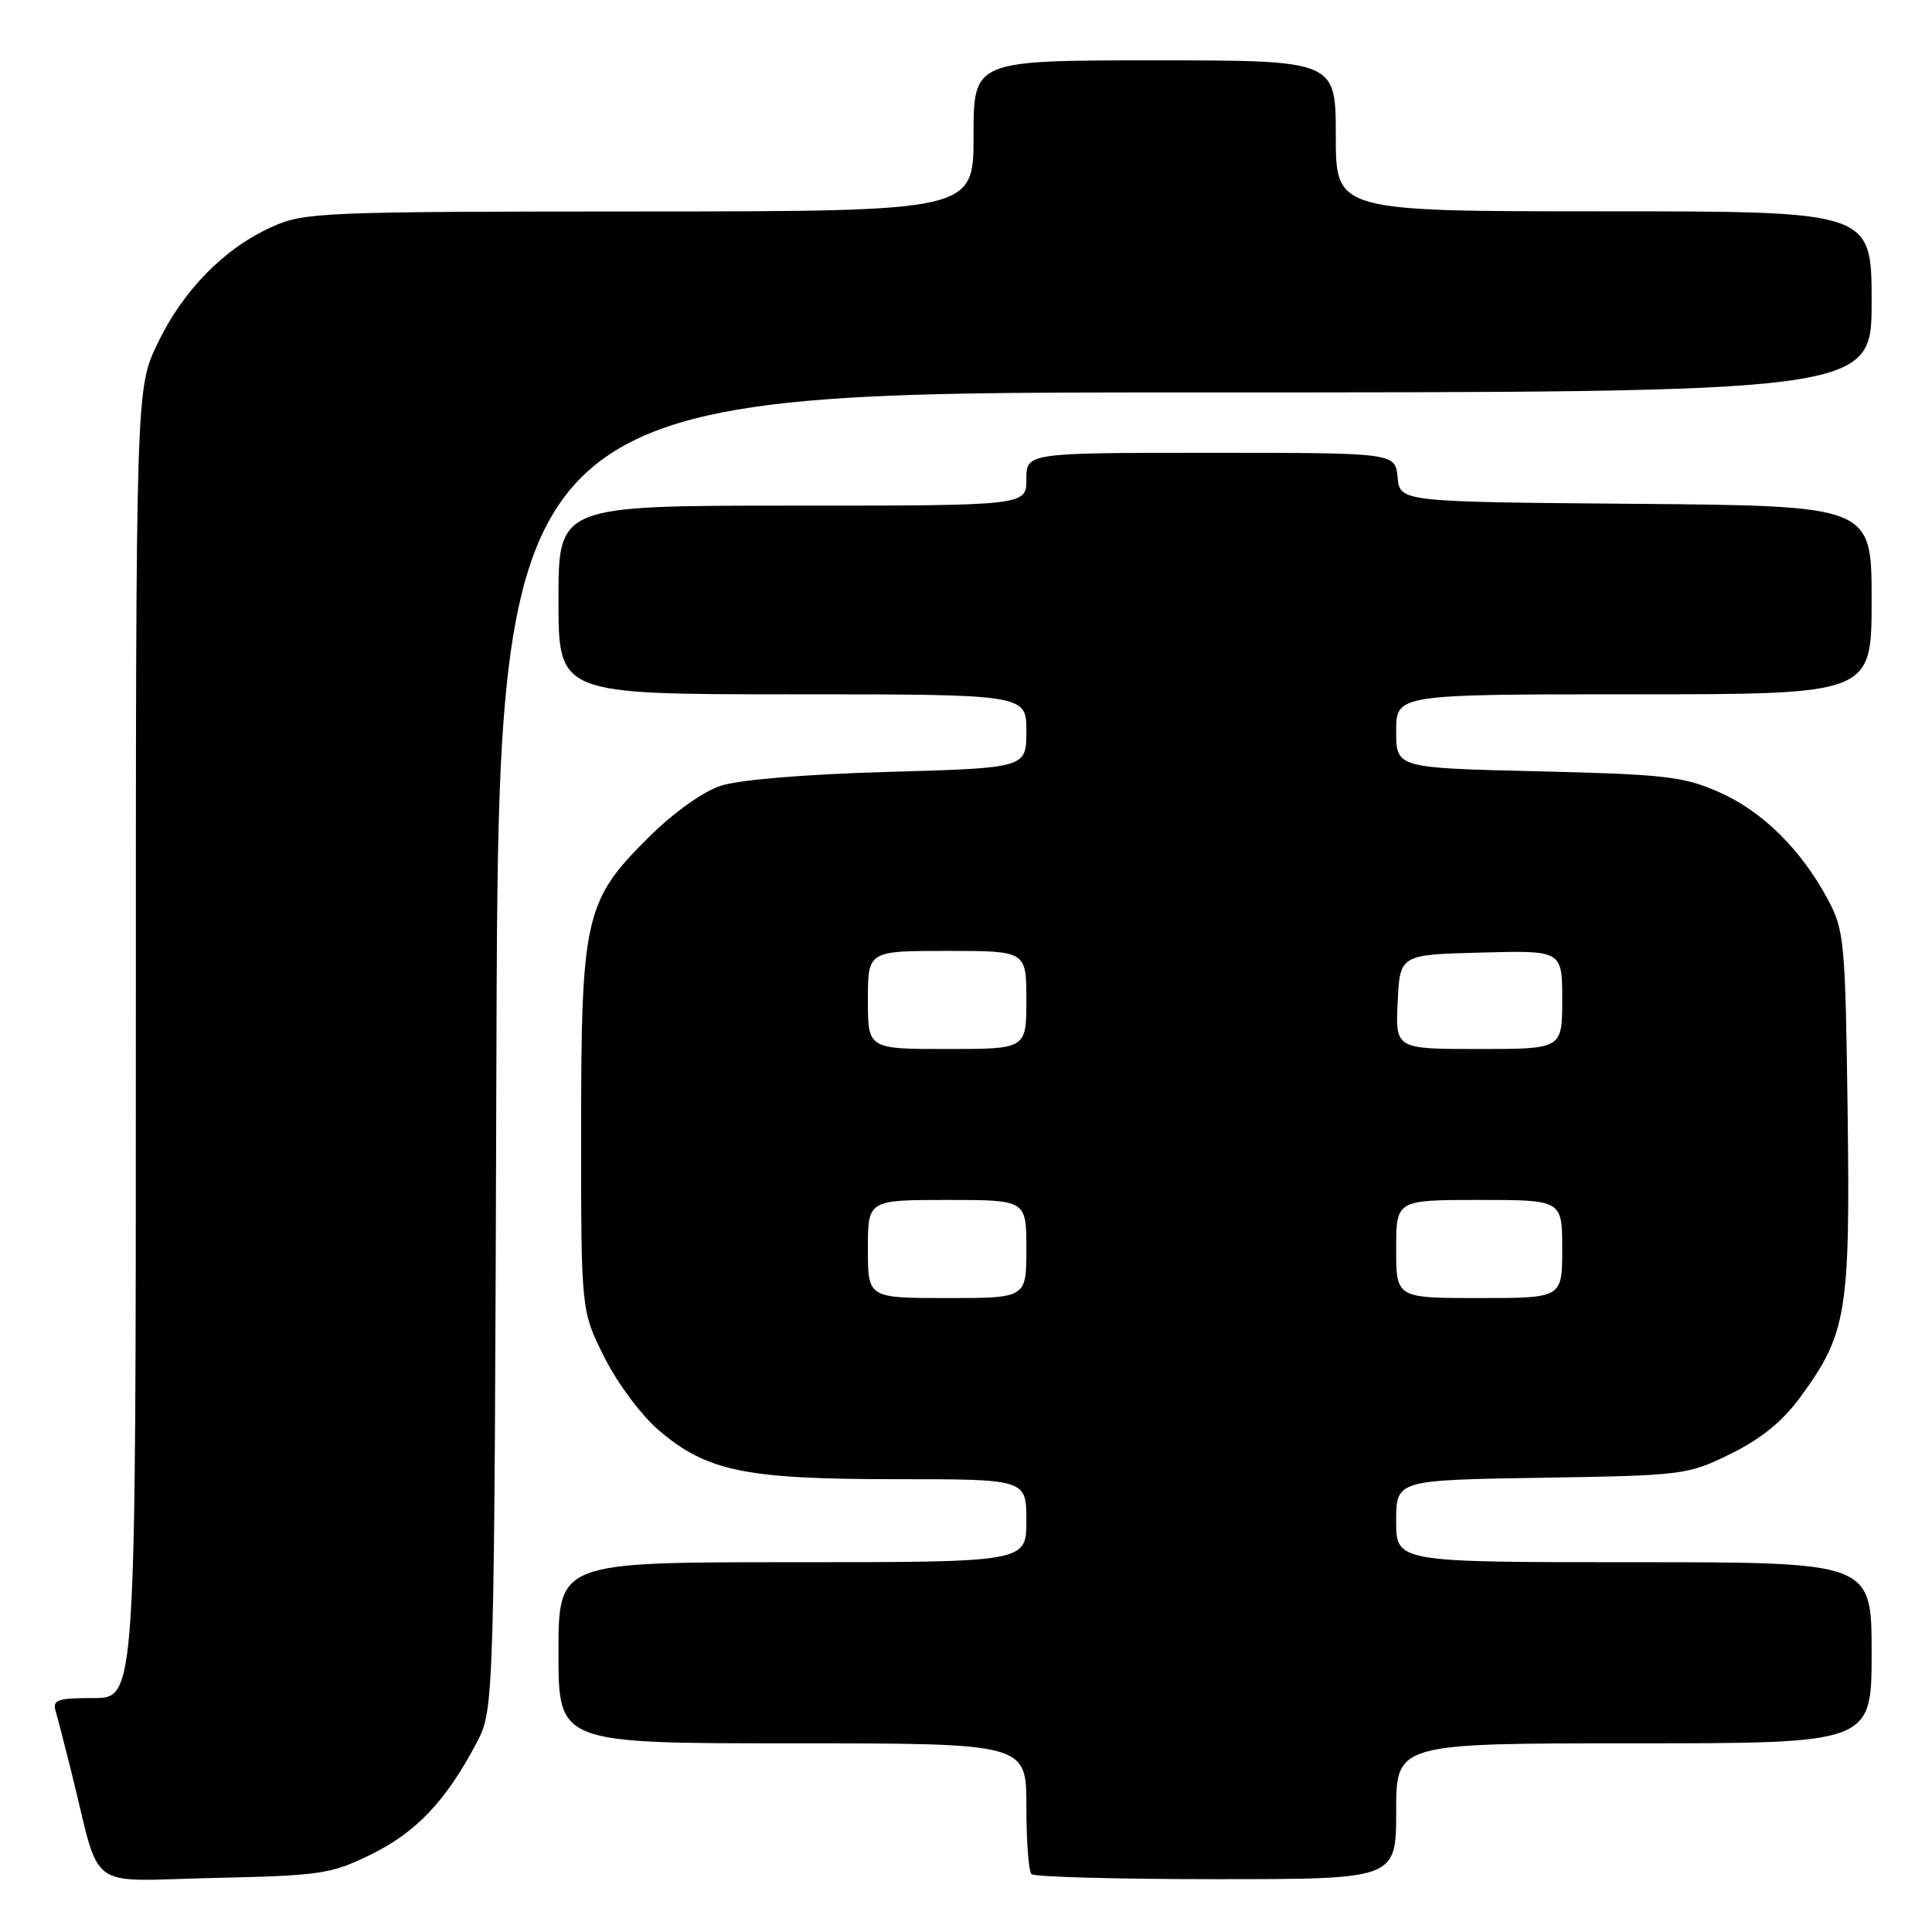 <?xml version="1.0" encoding="UTF-8" standalone="no"?>
<!DOCTYPE svg PUBLIC "-//W3C//DTD SVG 1.1//EN" "http://www.w3.org/Graphics/SVG/1.1/DTD/svg11.dtd" >
<svg xmlns="http://www.w3.org/2000/svg" xmlns:xlink="http://www.w3.org/1999/xlink" version="1.1" viewBox="0 0 256 256">
 <g >
 <path fill="currentColor"
d=" M 49.21 245.70 C 55.16 242.77 59.07 238.65 63.12 231.00 C 65.50 226.50 65.50 226.50 65.78 139.25 C 66.05 52.00 66.05 52.00 157.03 52.00 C 248.00 52.00 248.00 52.00 248.00 40.00 C 248.00 28.00 248.00 28.00 212.50 28.00 C 177.00 28.00 177.00 28.00 177.00 18.00 C 177.00 8.00 177.00 8.00 153.00 8.00 C 129.00 8.00 129.00 8.00 129.00 18.00 C 129.00 28.00 129.00 28.00 84.75 28.02 C 42.43 28.04 40.30 28.13 36.00 30.08 C 29.69 32.92 24.26 38.47 20.88 45.50 C 18.00 51.50 18.00 51.50 18.00 138.25 C 18.00 225.00 18.00 225.00 12.43 225.00 C 7.60 225.00 6.93 225.23 7.38 226.75 C 7.66 227.71 8.62 231.43 9.51 235.00 C 13.46 250.92 11.15 249.22 28.31 248.84 C 42.57 248.52 43.85 248.33 49.21 245.70 Z  M 185.00 240.00 C 185.00 231.00 185.00 231.00 216.50 231.00 C 248.00 231.00 248.00 231.00 248.00 219.00 C 248.00 207.00 248.00 207.00 216.50 207.00 C 185.00 207.00 185.00 207.00 185.00 201.56 C 185.00 196.12 185.00 196.12 204.25 195.81 C 223.10 195.51 223.62 195.44 229.32 192.64 C 233.32 190.68 236.20 188.34 238.54 185.14 C 244.70 176.75 245.17 173.93 244.82 147.29 C 244.52 124.72 244.38 123.28 242.21 119.20 C 238.66 112.56 233.49 107.46 227.74 104.94 C 223.04 102.88 220.56 102.60 203.75 102.20 C 185.00 101.76 185.00 101.76 185.00 96.88 C 185.00 92.00 185.00 92.00 216.50 92.00 C 248.00 92.00 248.00 92.00 248.00 79.51 C 248.00 67.03 248.00 67.03 216.75 66.76 C 185.50 66.50 185.50 66.50 185.19 63.25 C 184.87 60.00 184.87 60.00 160.44 60.00 C 136.00 60.00 136.00 60.00 136.00 63.50 C 136.00 67.00 136.00 67.00 105.00 67.00 C 74.00 67.00 74.00 67.00 74.00 79.50 C 74.00 92.00 74.00 92.00 105.00 92.00 C 136.00 92.00 136.00 92.00 136.00 96.88 C 136.00 101.76 136.00 101.76 117.75 102.28 C 106.73 102.59 97.92 103.32 95.50 104.12 C 93.13 104.90 89.22 107.69 85.93 110.97 C 77.50 119.33 77.00 121.51 77.00 150.02 C 77.00 173.68 77.00 173.68 80.07 179.82 C 81.78 183.25 84.96 187.52 87.27 189.50 C 93.63 194.95 98.72 196.00 118.68 196.00 C 136.00 196.00 136.00 196.00 136.00 201.50 C 136.00 207.00 136.00 207.00 105.00 207.00 C 74.00 207.00 74.00 207.00 74.00 219.00 C 74.00 231.00 74.00 231.00 105.00 231.00 C 136.00 231.00 136.00 231.00 136.00 239.33 C 136.00 243.92 136.30 247.97 136.67 248.33 C 137.03 248.70 148.06 249.00 161.17 249.00 C 185.00 249.00 185.00 249.00 185.00 240.00 Z  M 115.00 165.50 C 115.00 159.00 115.00 159.00 125.50 159.00 C 136.00 159.00 136.00 159.00 136.00 165.50 C 136.00 172.00 136.00 172.00 125.50 172.00 C 115.00 172.00 115.00 172.00 115.00 165.50 Z  M 185.00 165.50 C 185.00 159.00 185.00 159.00 196.00 159.00 C 207.00 159.00 207.00 159.00 207.00 165.50 C 207.00 172.00 207.00 172.00 196.00 172.00 C 185.00 172.00 185.00 172.00 185.00 165.50 Z  M 115.00 132.50 C 115.00 126.00 115.00 126.00 125.50 126.00 C 136.00 126.00 136.00 126.00 136.00 132.50 C 136.00 139.00 136.00 139.00 125.50 139.00 C 115.00 139.00 115.00 139.00 115.00 132.50 Z  M 185.20 132.75 C 185.50 126.50 185.50 126.50 196.25 126.22 C 207.00 125.93 207.00 125.93 207.00 132.47 C 207.00 139.00 207.00 139.00 195.95 139.00 C 184.90 139.00 184.90 139.00 185.20 132.75 Z "/>
</g>
</svg>